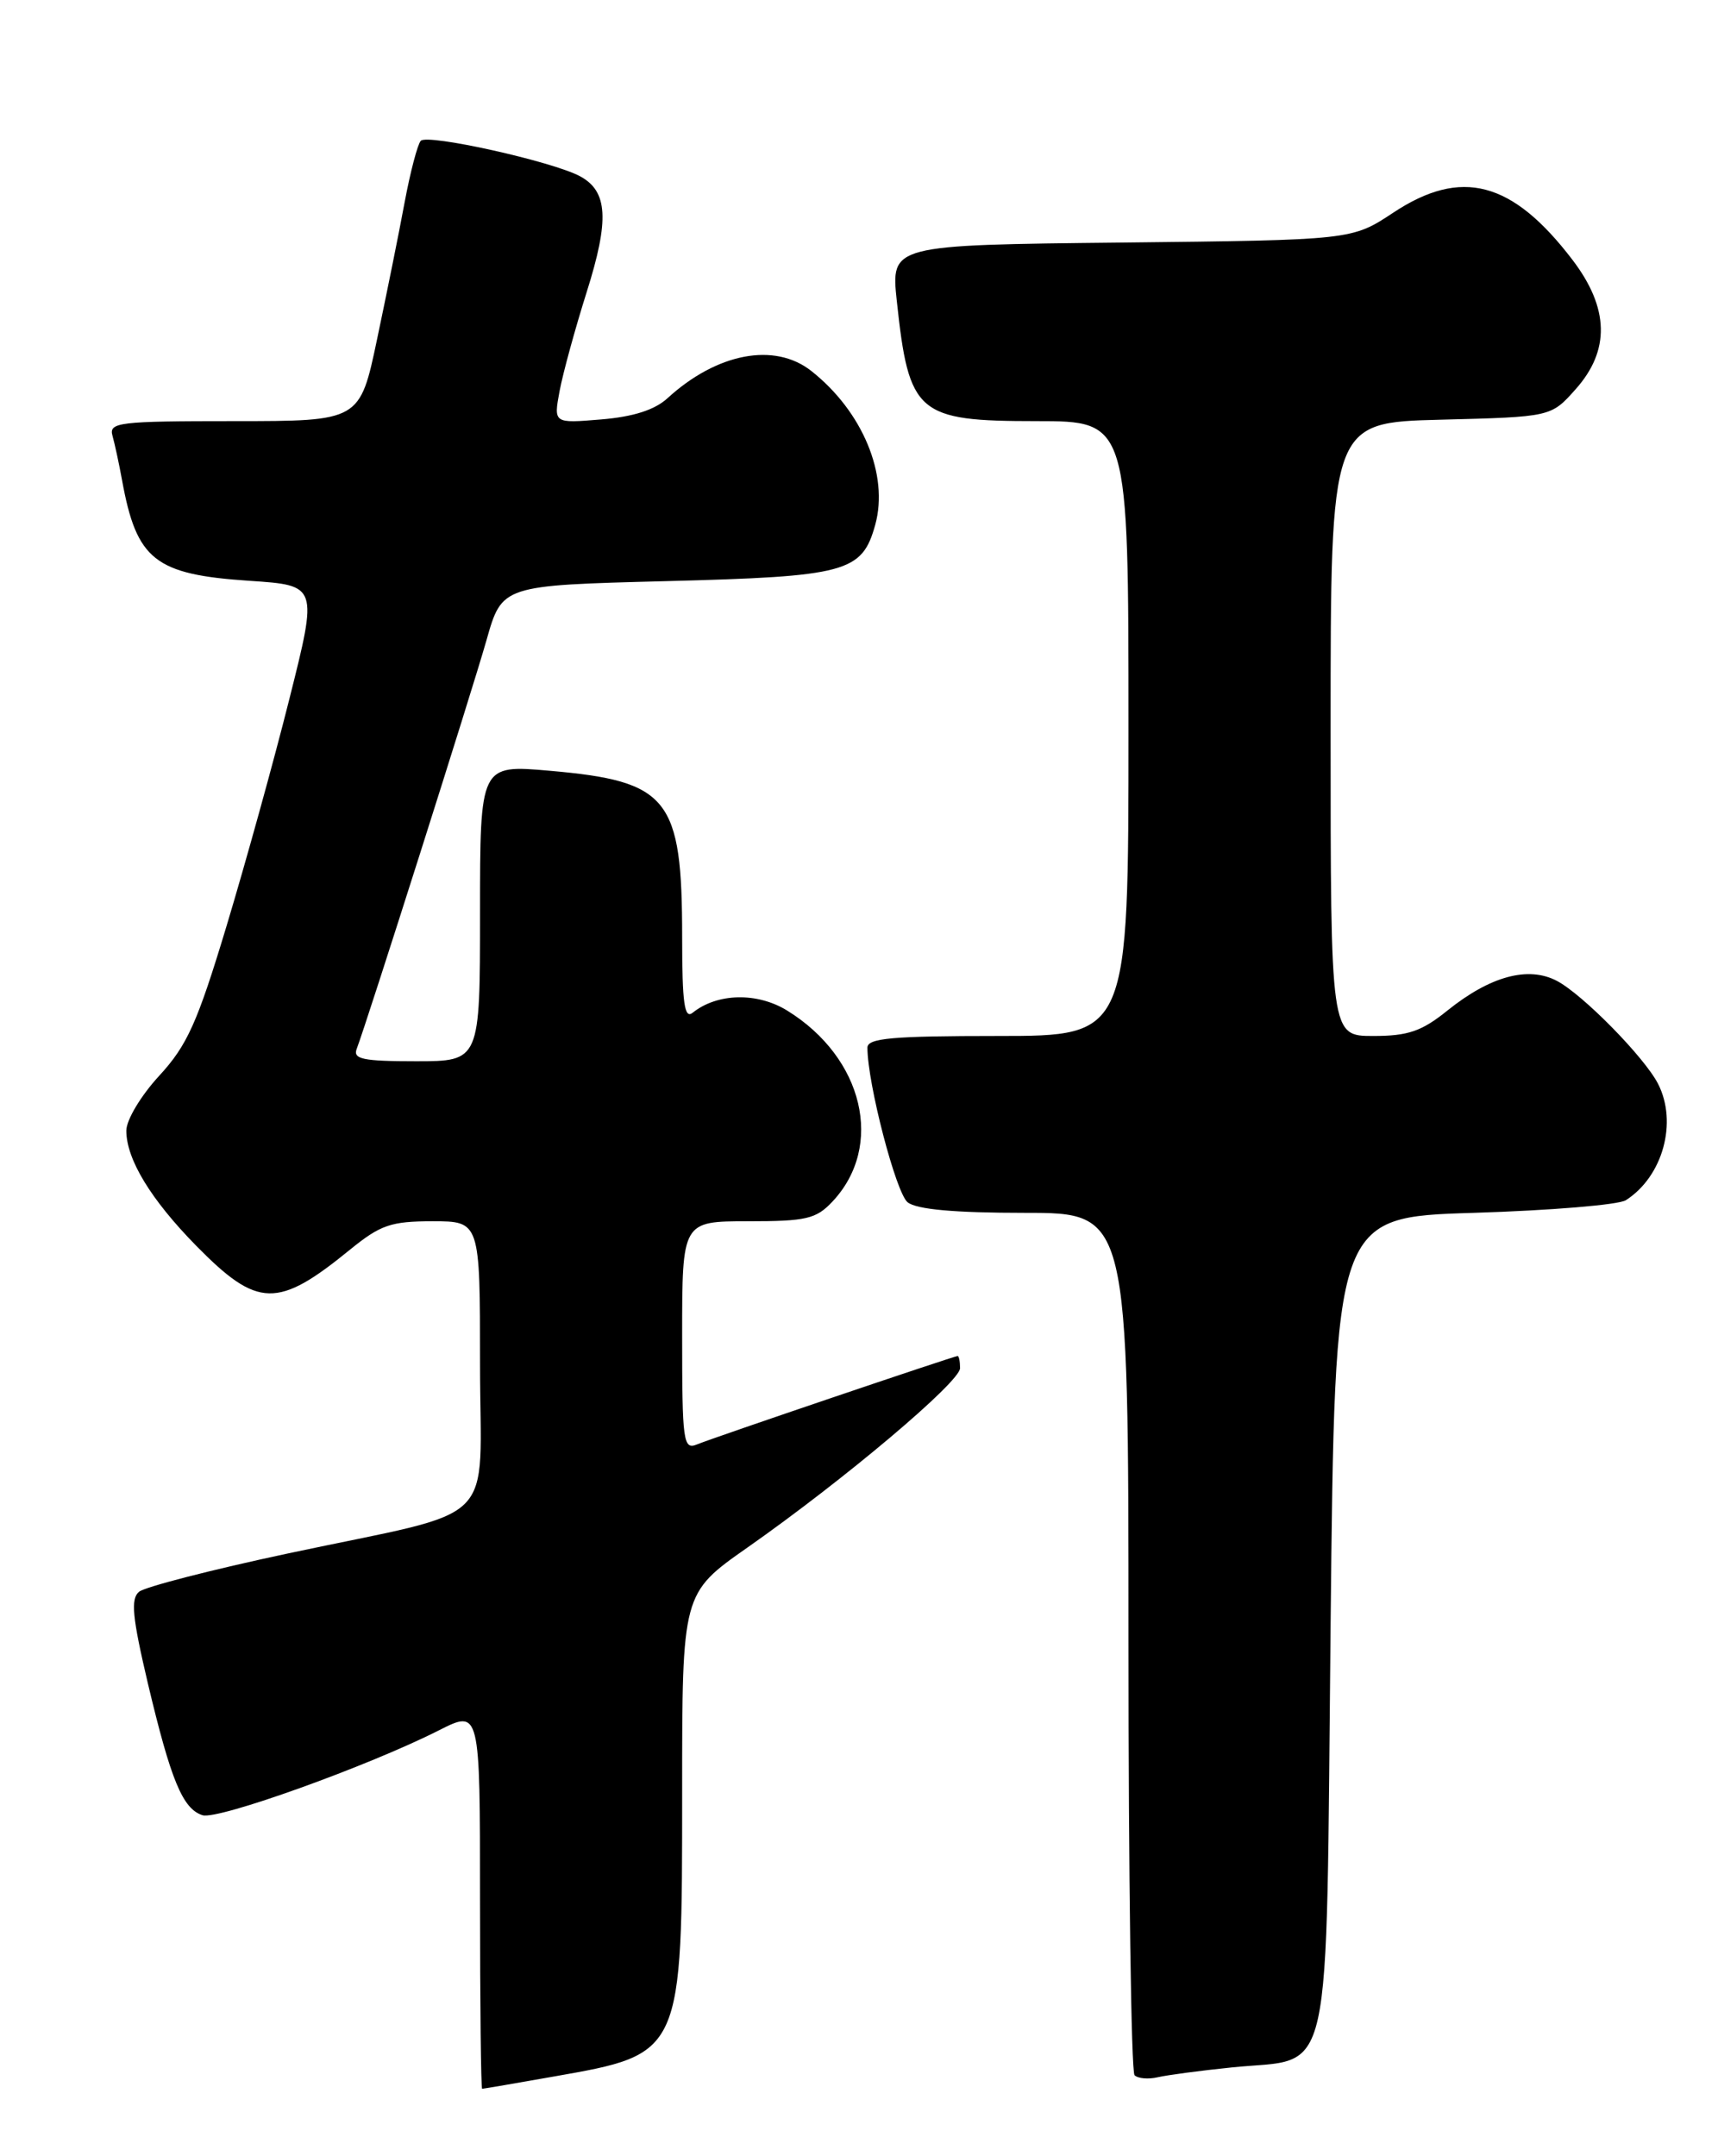 <?xml version="1.0" encoding="UTF-8" standalone="no"?>
<!DOCTYPE svg PUBLIC "-//W3C//DTD SVG 1.1//EN" "http://www.w3.org/Graphics/SVG/1.1/DTD/svg11.dtd" >
<svg xmlns="http://www.w3.org/2000/svg" xmlns:xlink="http://www.w3.org/1999/xlink" version="1.1" viewBox="0 0 204 256">
 <g >
 <path fill="currentColor"
d=" M 65.72 246.55 C 81.07 243.85 81.00 244.01 81.00 212.62 C 81.00 189.17 81.00 189.17 88.75 183.74 C 100.26 175.67 114.00 164.08 114.00 162.44 C 114.00 161.65 113.87 161.00 113.71 161.00 C 113.29 161.00 84.79 170.66 82.75 171.50 C 81.13 172.16 81.00 171.17 81.00 158.61 C 81.00 145.00 81.00 145.00 88.83 145.00 C 95.74 145.00 96.91 144.73 98.85 142.66 C 105.03 136.08 102.55 125.59 93.48 119.99 C 89.93 117.79 85.16 117.90 82.25 120.24 C 81.27 121.03 81.00 119.12 81.00 111.27 C 81.00 94.73 79.42 92.75 65.25 91.51 C 57.00 90.79 57.00 90.79 57.00 108.40 C 57.00 126.00 57.00 126.00 49.39 126.00 C 43.08 126.00 41.88 125.75 42.36 124.52 C 43.58 121.32 56.03 82.13 57.77 76.00 C 59.61 69.50 59.61 69.50 79.05 69.00 C 100.54 68.45 102.36 67.96 103.93 62.30 C 105.56 56.38 102.42 48.84 96.33 44.04 C 91.97 40.61 85.13 41.91 79.26 47.28 C 77.75 48.67 75.18 49.49 71.37 49.80 C 65.73 50.27 65.73 50.27 66.45 46.41 C 66.85 44.29 68.30 39.00 69.67 34.66 C 72.38 26.08 72.18 22.70 68.86 20.92 C 65.54 19.15 50.73 15.86 49.96 16.72 C 49.58 17.15 48.72 20.42 48.05 24.00 C 47.39 27.58 45.91 34.89 44.78 40.25 C 42.73 50.00 42.73 50.00 27.80 50.00 C 14.06 50.00 12.90 50.14 13.36 51.75 C 13.63 52.71 14.14 55.08 14.49 57.00 C 16.22 66.50 18.38 68.21 29.63 68.96 C 37.75 69.50 37.75 69.50 34.36 82.99 C 32.50 90.41 29.13 102.55 26.89 109.98 C 23.43 121.45 22.23 124.11 18.91 127.72 C 16.74 130.07 15.00 132.97 15.00 134.24 C 15.00 137.64 17.91 142.42 23.31 147.92 C 30.61 155.34 32.96 155.39 41.60 148.34 C 45.18 145.43 46.43 145.00 51.35 145.00 C 57.00 145.00 57.00 145.00 57.00 161.92 C 57.00 181.71 59.76 178.99 34.14 184.45 C 25.14 186.37 17.21 188.41 16.51 188.99 C 15.50 189.83 15.71 192.01 17.55 199.83 C 20.29 211.38 21.69 214.77 24.05 215.52 C 25.88 216.10 43.72 209.69 52.10 205.45 C 57.00 202.97 57.00 202.97 57.00 225.48 C 57.00 237.87 57.11 248.00 57.25 248.00 C 57.39 248.00 61.20 247.35 65.72 246.55 Z  M 146.29 245.46 C 158.46 244.21 157.42 248.86 158.00 192.84 C 158.50 144.50 158.50 144.50 175.00 144.00 C 184.07 143.72 192.20 143.05 193.06 142.50 C 197.45 139.69 199.23 133.26 196.88 128.68 C 195.27 125.53 187.94 118.07 184.87 116.46 C 181.47 114.67 176.96 115.89 171.87 119.98 C 168.81 122.45 167.19 123.00 163.06 123.00 C 158.00 123.00 158.00 123.00 158.00 86.58 C 158.00 50.16 158.00 50.16 171.08 49.83 C 184.17 49.50 184.17 49.50 187.08 46.23 C 191.21 41.61 191.09 36.58 186.71 30.84 C 179.57 21.49 173.52 19.90 165.44 25.25 C 160.53 28.50 160.53 28.50 133.16 28.80 C 105.78 29.09 105.78 29.09 106.49 35.75 C 107.93 49.16 108.90 50.00 123.07 50.00 C 134.00 50.00 134.00 50.00 134.00 86.50 C 134.00 123.00 134.00 123.00 118.50 123.00 C 105.92 123.00 103.00 123.26 103.00 124.39 C 103.00 128.62 106.40 141.68 107.78 142.75 C 108.86 143.60 113.37 144.00 121.69 144.00 C 134.00 144.00 134.00 144.00 134.00 194.83 C 134.00 222.79 134.32 245.99 134.72 246.39 C 135.12 246.78 136.35 246.89 137.47 246.63 C 138.59 246.37 142.55 245.84 146.29 245.46 Z "/>
</g>
</svg>